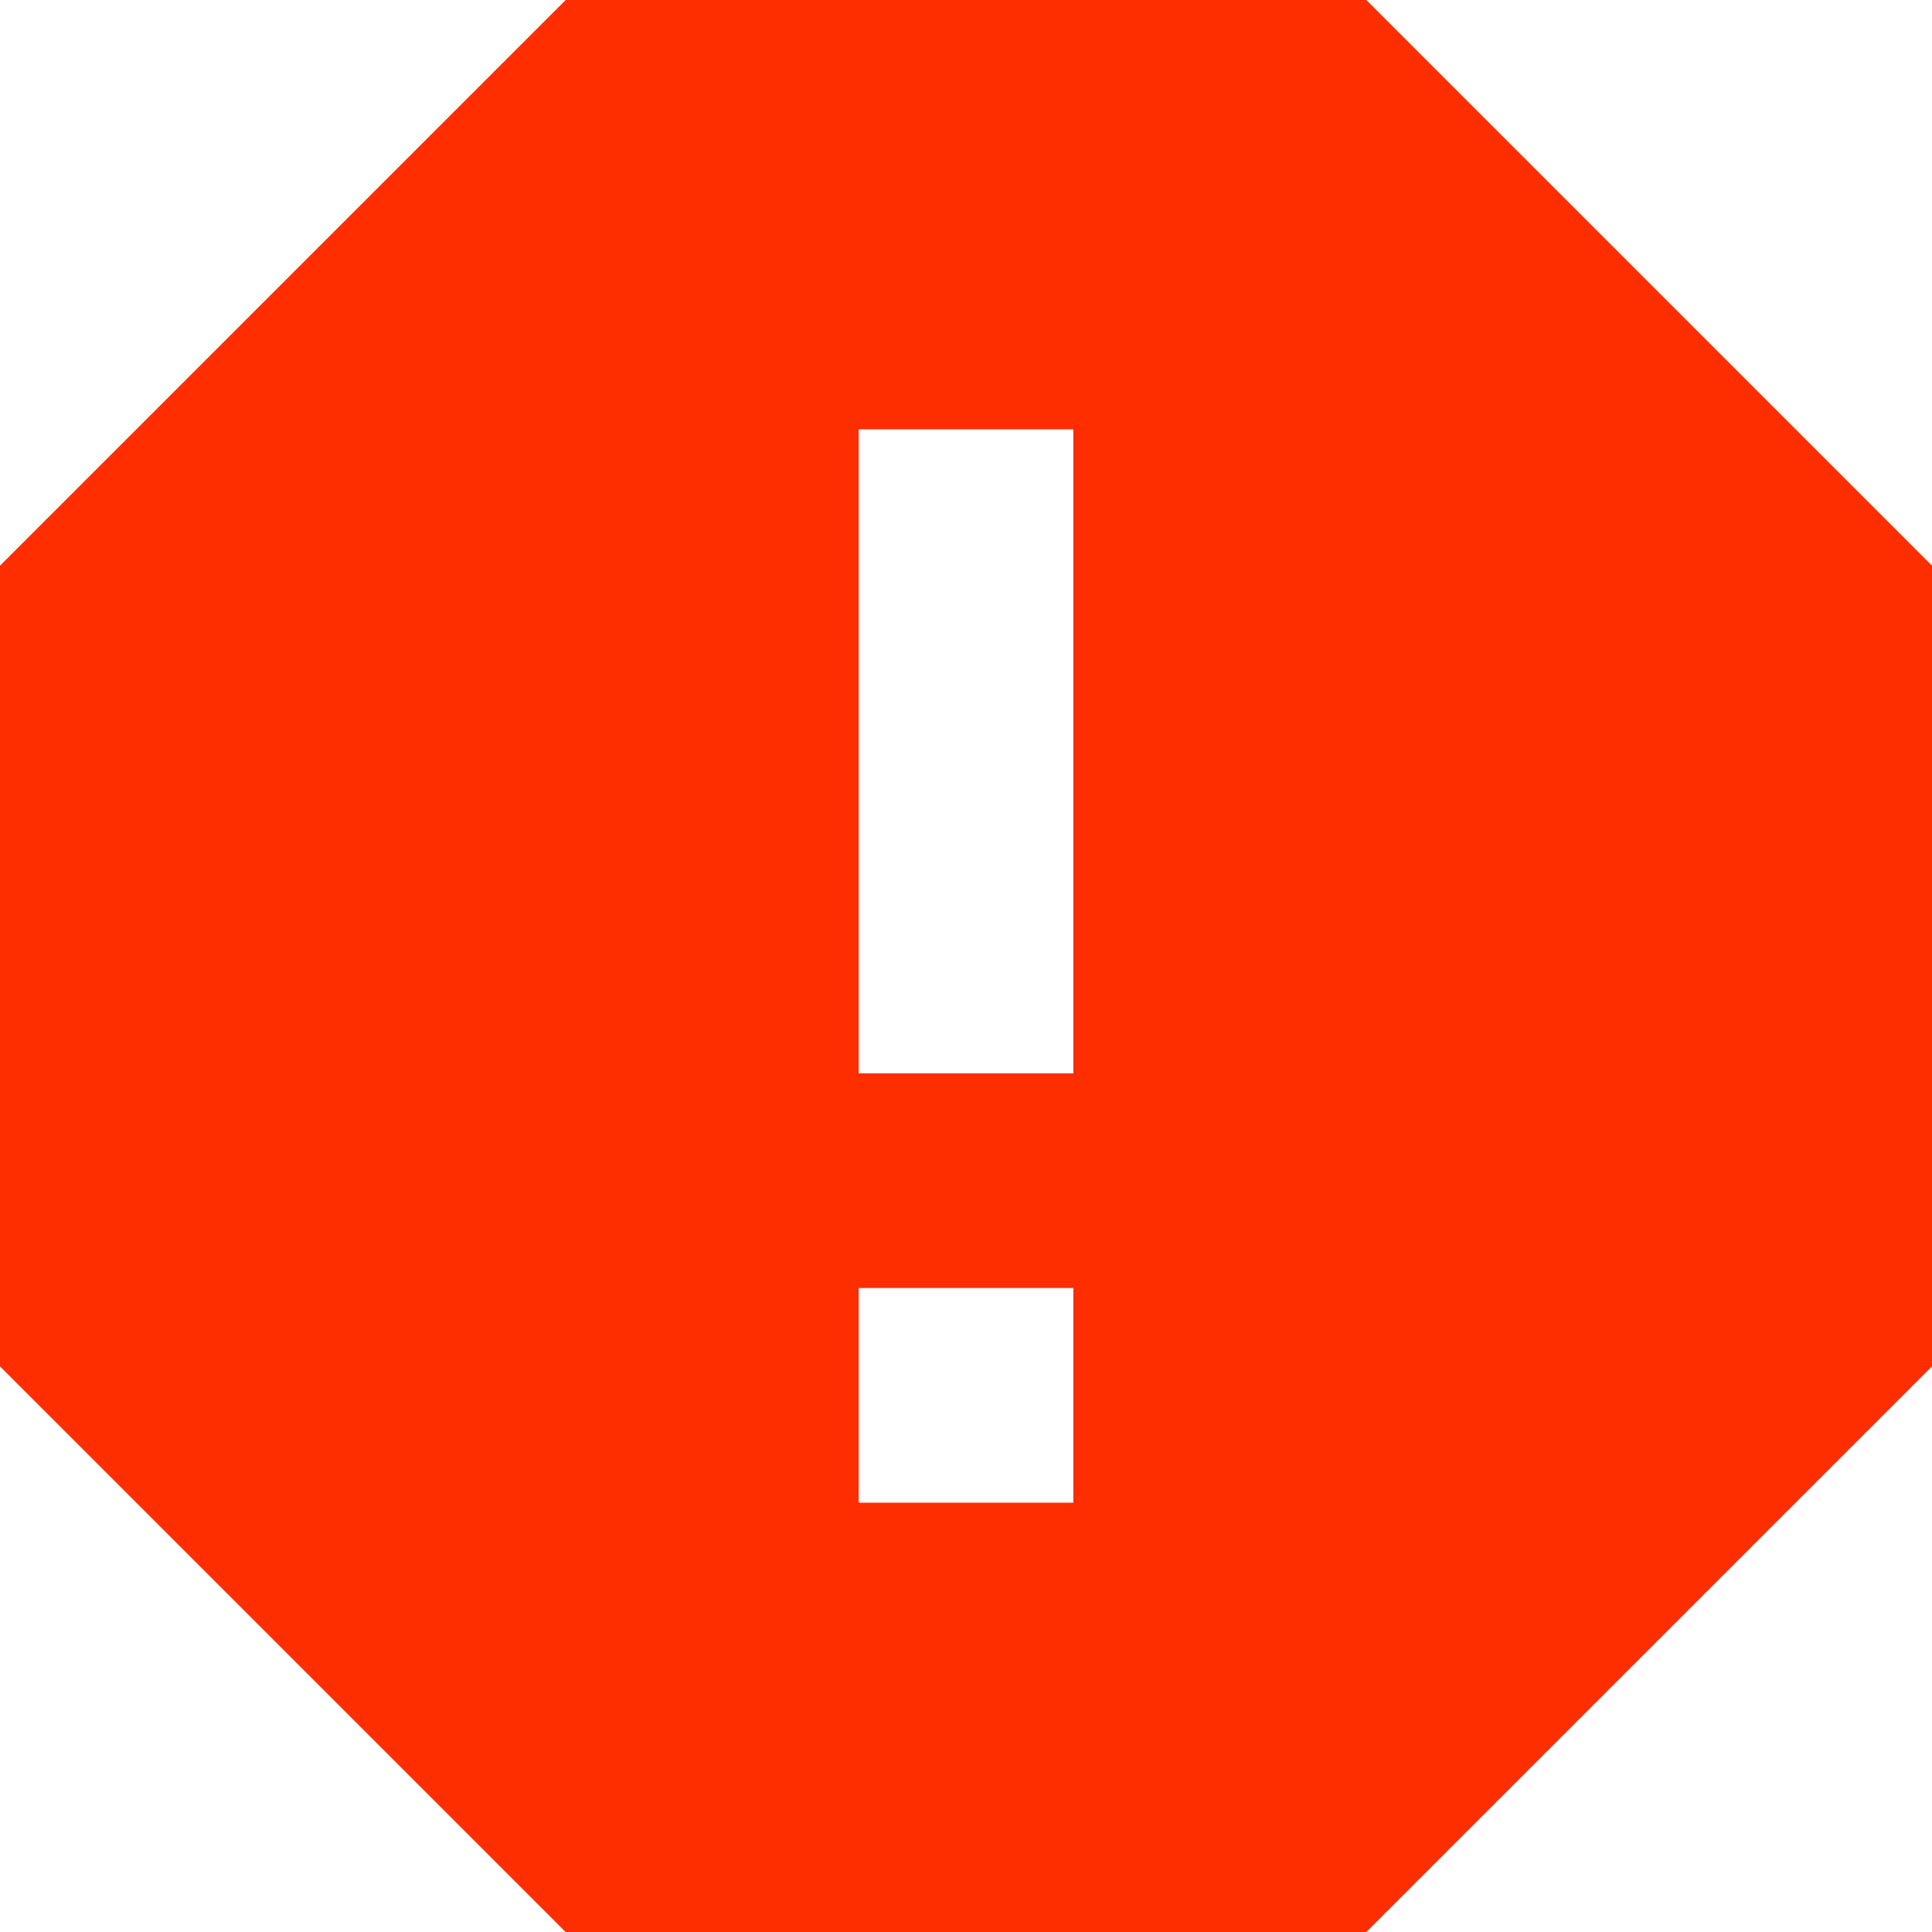 <svg width="18" height="18" viewBox="0 0 18 18" fill="none" xmlns="http://www.w3.org/2000/svg">
<path d="M10 10H8V4H10M8 12H10V14H8M12.73 0H5.27L0 5.27V12.73L5.27 18H12.73L18 12.73V5.27L12.73 0Z" fill="#FF2E00"/>
</svg>
